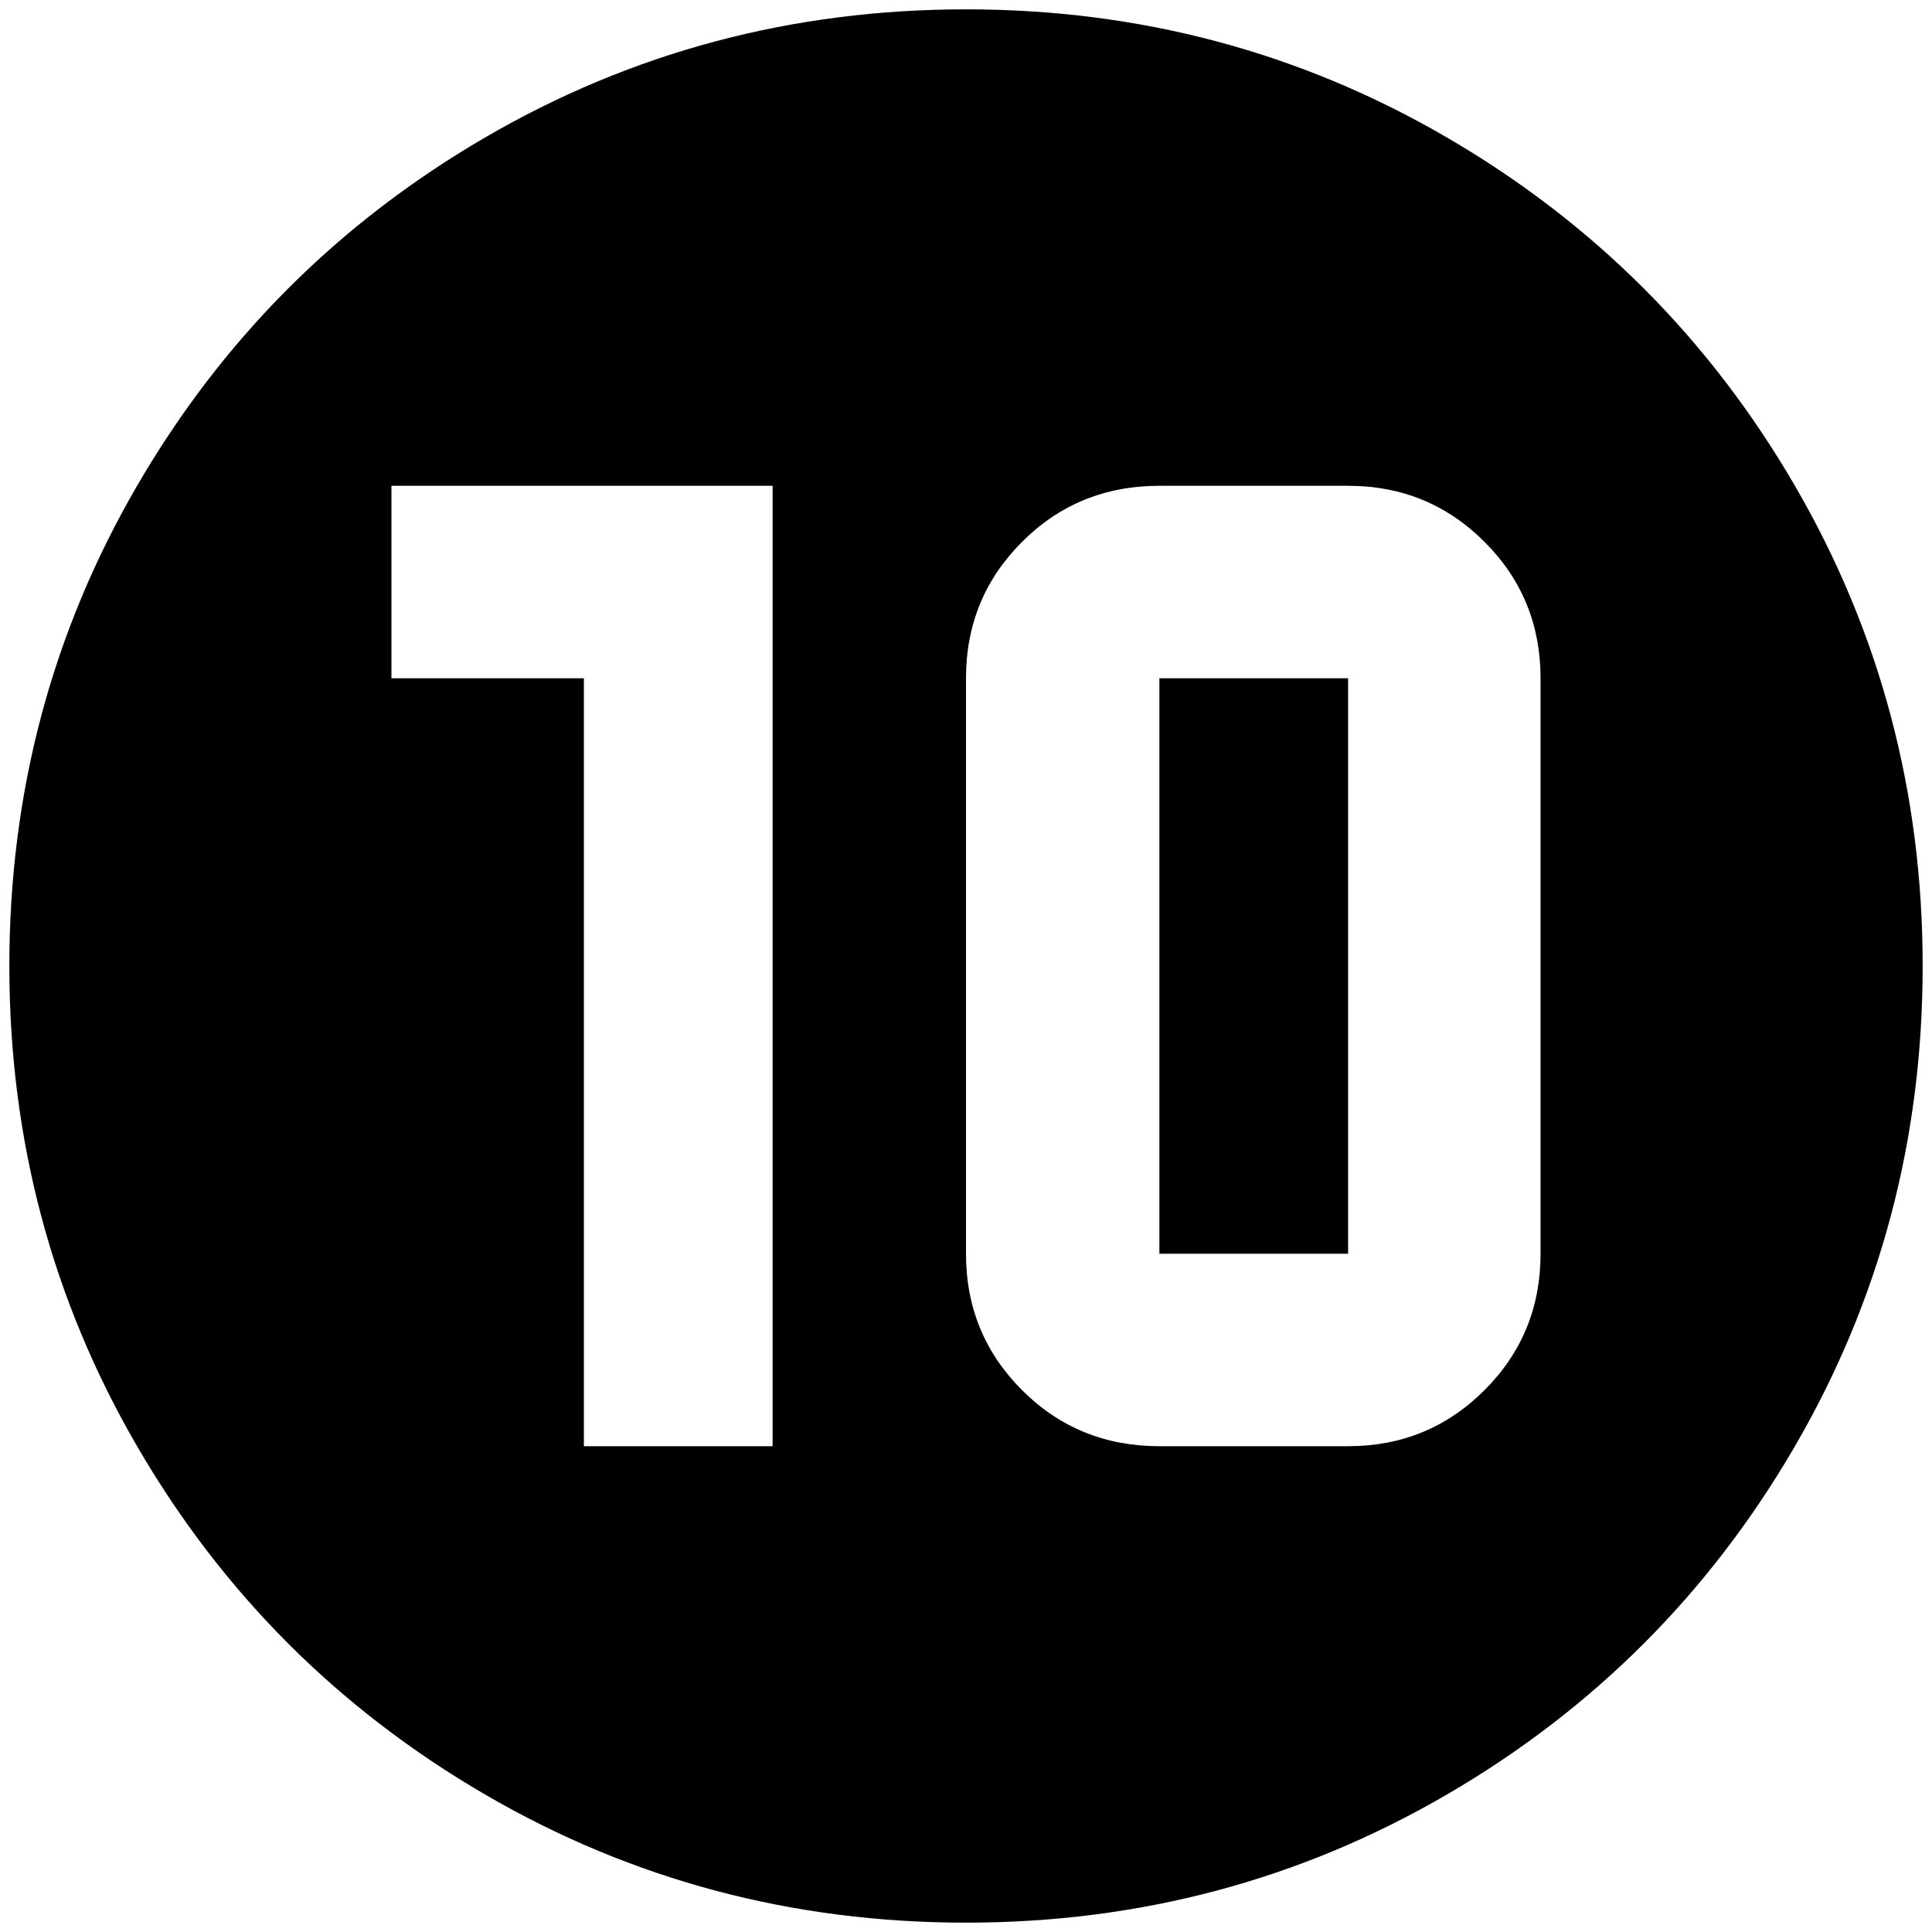 <?xml version="1.0" standalone="no"?>
<!DOCTYPE svg PUBLIC "-//W3C//DTD SVG 1.1//EN" "http://www.w3.org/Graphics/SVG/1.1/DTD/svg11.dtd" >
<svg xmlns="http://www.w3.org/2000/svg" xmlns:xlink="http://www.w3.org/1999/xlink" version="1.1" width="2048" height="2048" viewBox="-10 0 2068 2048">
   <path fill="currentColor"
d="M1231 716h202v616h-202v-616zM2048 1024q0 279 -137 514.5t-372.5 372.5t-514.5 137t-514.5 -137t-372.5 -372.5t-137 -514.5t137 -514.5t372.5 -372.5t514.5 -137t514.5 137t372.5 372.5t137 514.5zM817 510h-408v206h206v822h202v-1028zM1639 716q0 -86 -60 -146
t-146 -60h-202q-87 0 -147 60t-60 146v616q0 86 60 146t147 60h202q86 0 146 -60t60 -146v-616z" />
</svg>
